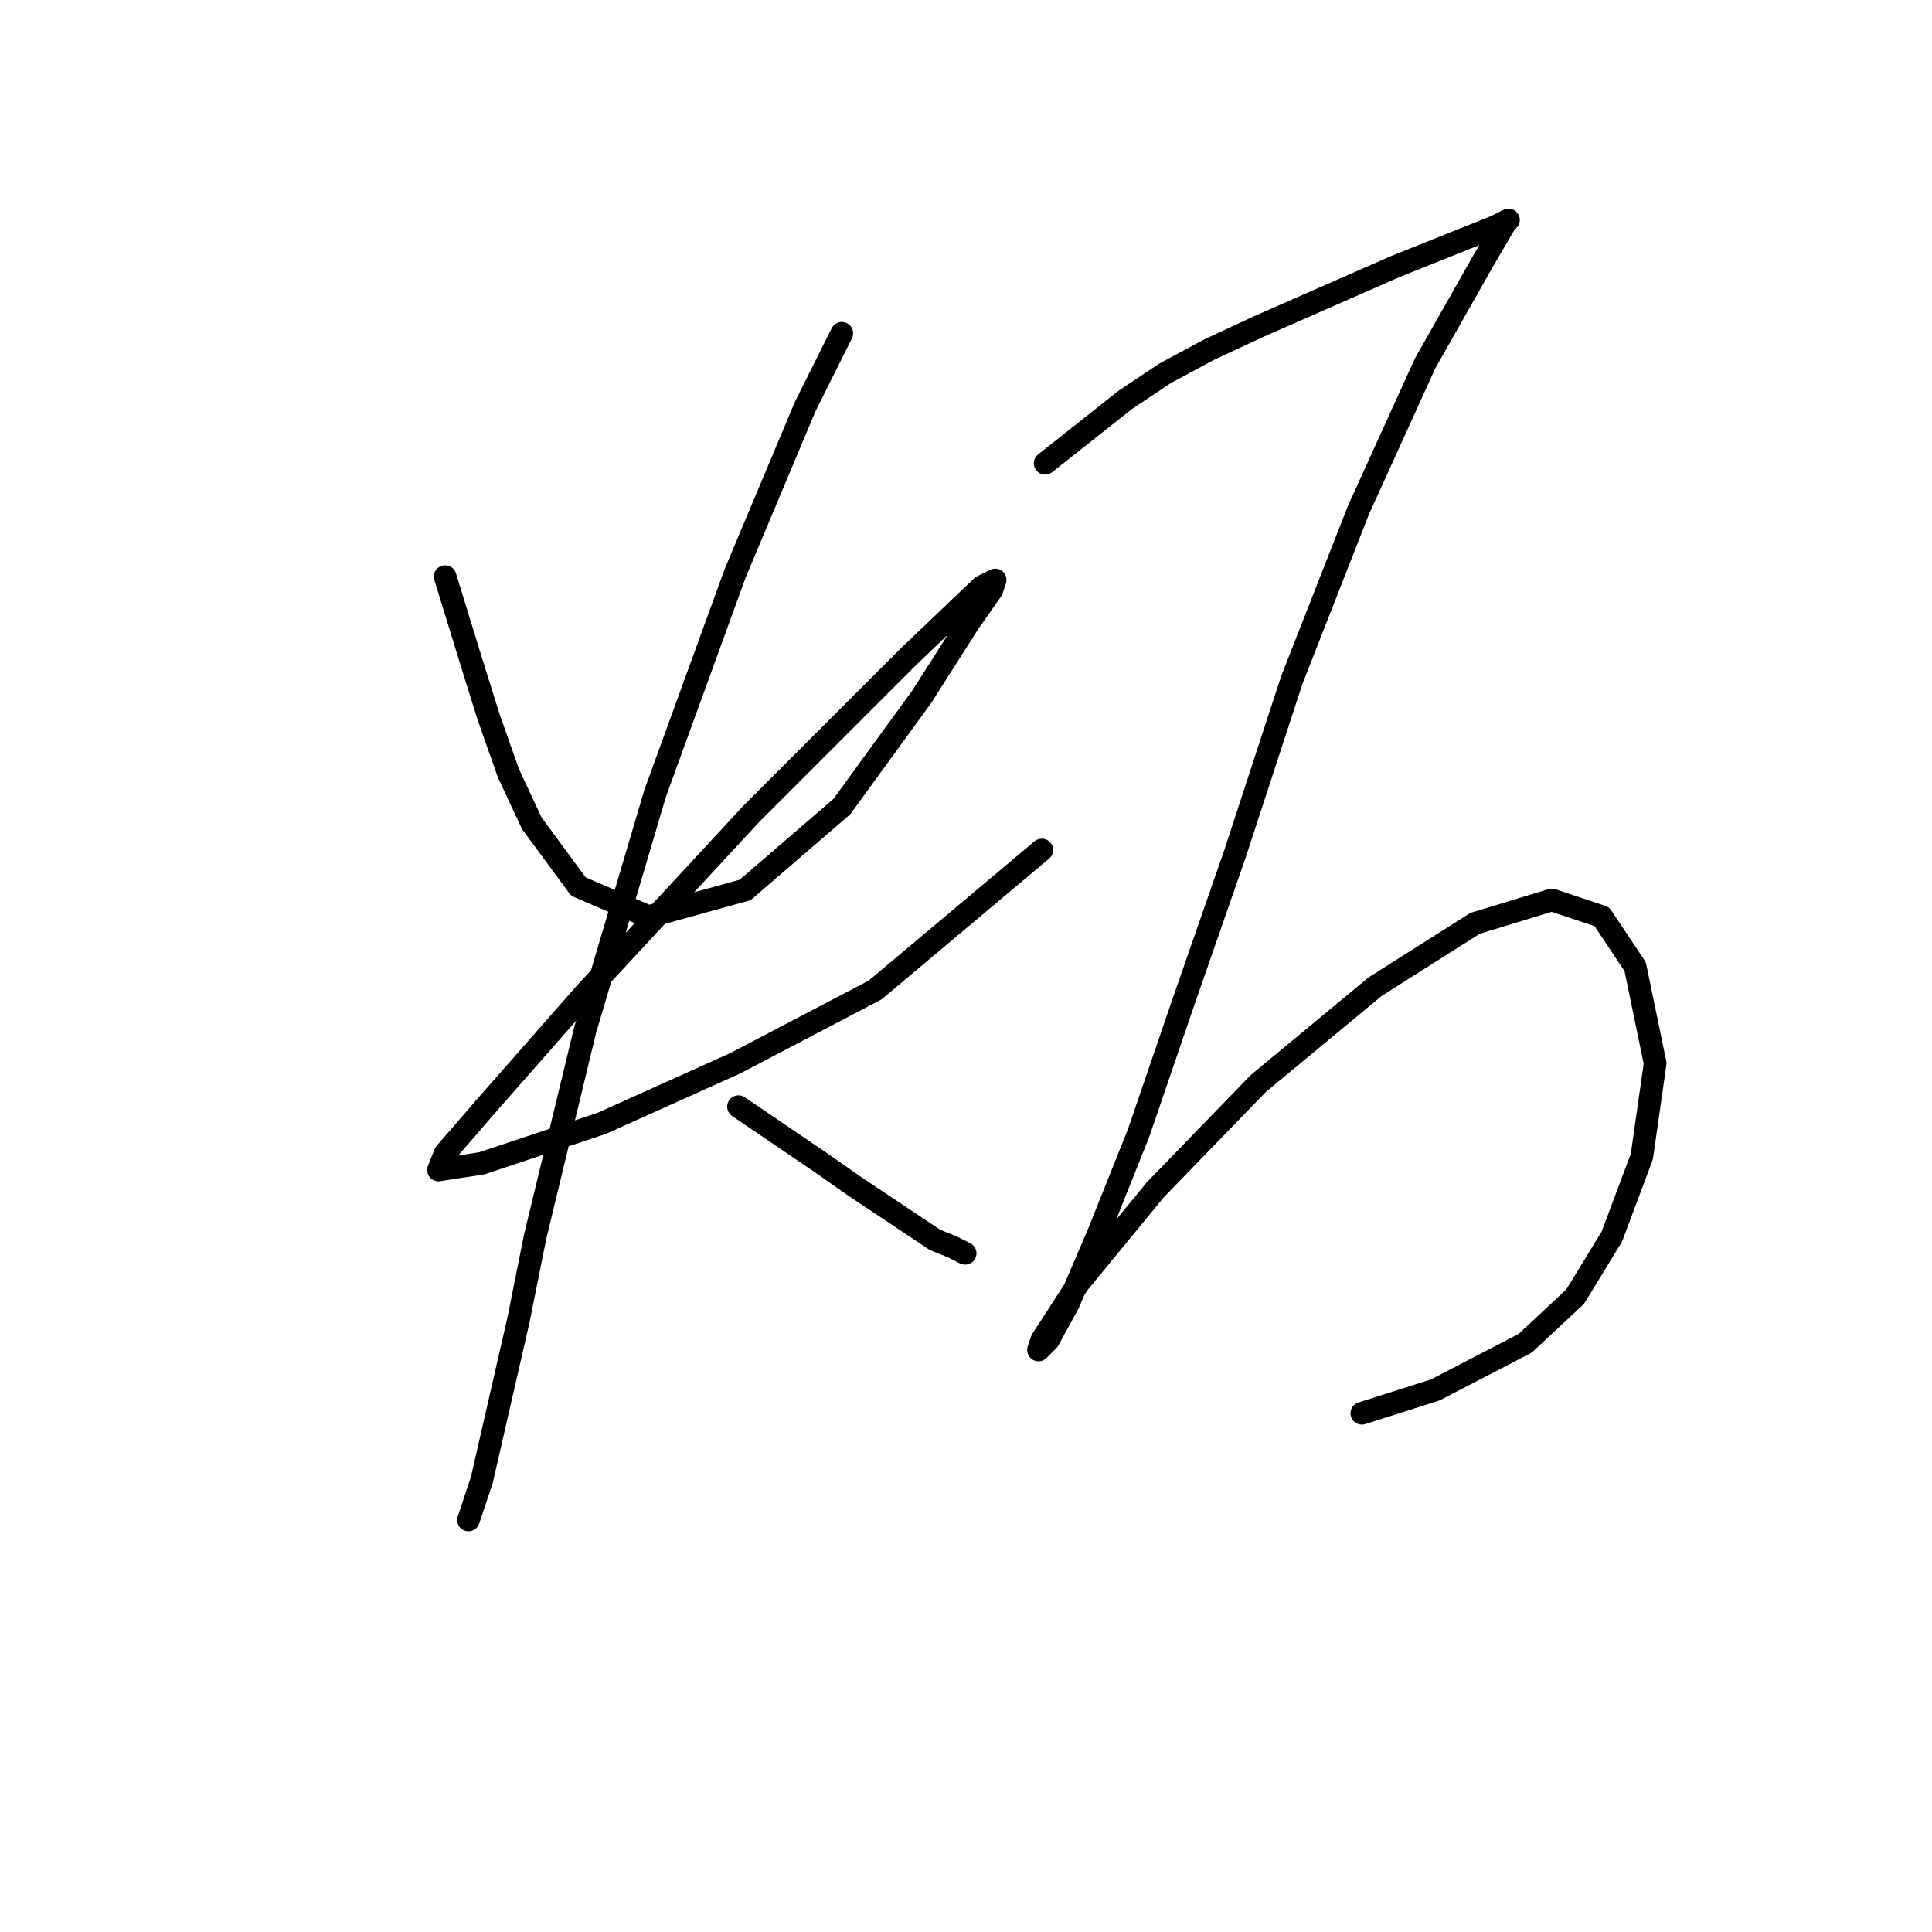 <?xml version="1.0" standalone="no"?>
    <svg width="256" height="256" xmlns="http://www.w3.org/2000/svg" version="1.1">
    <polyline stroke="black" stroke-width="3" stroke-linecap="round" fill="transparent" stroke-linejoin="round" points="58.984 76.408 62.518 87.891 64.726 94.958 67.376 102.467 70.468 109.092 76.652 117.485 85.927 121.46 98.736 117.926 111.545 106.884 122.146 92.308 128.329 82.591 131.421 78.174 131.863 76.849 130.096 77.733 120.379 87.008 99.62 107.767 77.535 131.619 64.726 146.194 58.984 152.82 58.101 155.028 63.843 154.145 79.743 148.844 97.411 140.894 115.962 131.177 138.046 112.626 138.046 112.626 " />
        <polyline stroke="black" stroke-width="3" stroke-linecap="round" fill="transparent" stroke-linejoin="round" points="111.545 44.164 106.687 53.881 97.411 75.966 86.811 105.117 77.535 136.477 70.91 163.862 68.701 174.904 63.843 196.105 62.076 201.405 62.076 201.405 " />
        <polyline stroke="black" stroke-width="3" stroke-linecap="round" fill="transparent" stroke-linejoin="round" points="97.853 146.636 108.895 154.145 113.312 157.237 117.287 159.887 123.912 164.304 126.121 165.187 127.888 166.07 127.888 166.07 " />
        <polyline stroke="black" stroke-width="3" stroke-linecap="round" fill="transparent" stroke-linejoin="round" points="138.488 61.39 149.089 52.998 154.389 49.464 160.131 46.373 166.756 43.281 184.865 35.33 193.699 31.797 198.116 30.03 199.883 29.147 199.441 29.588 196.349 34.889 188.841 48.139 180.007 67.574 171.173 90.1 163.664 113.068 156.597 133.385 150.855 150.17 145.555 163.42 141.58 172.696 138.93 177.554 137.605 178.879 138.046 177.554 142.905 170.046 153.064 157.678 166.756 143.544 182.215 130.735 195.466 122.343 205.625 119.251 212.25 121.46 216.667 128.085 219.317 140.894 217.55 153.261 213.575 163.862 208.717 171.812 202.091 177.996 190.166 184.18 180.449 187.271 180.449 187.271 " />
        </svg>